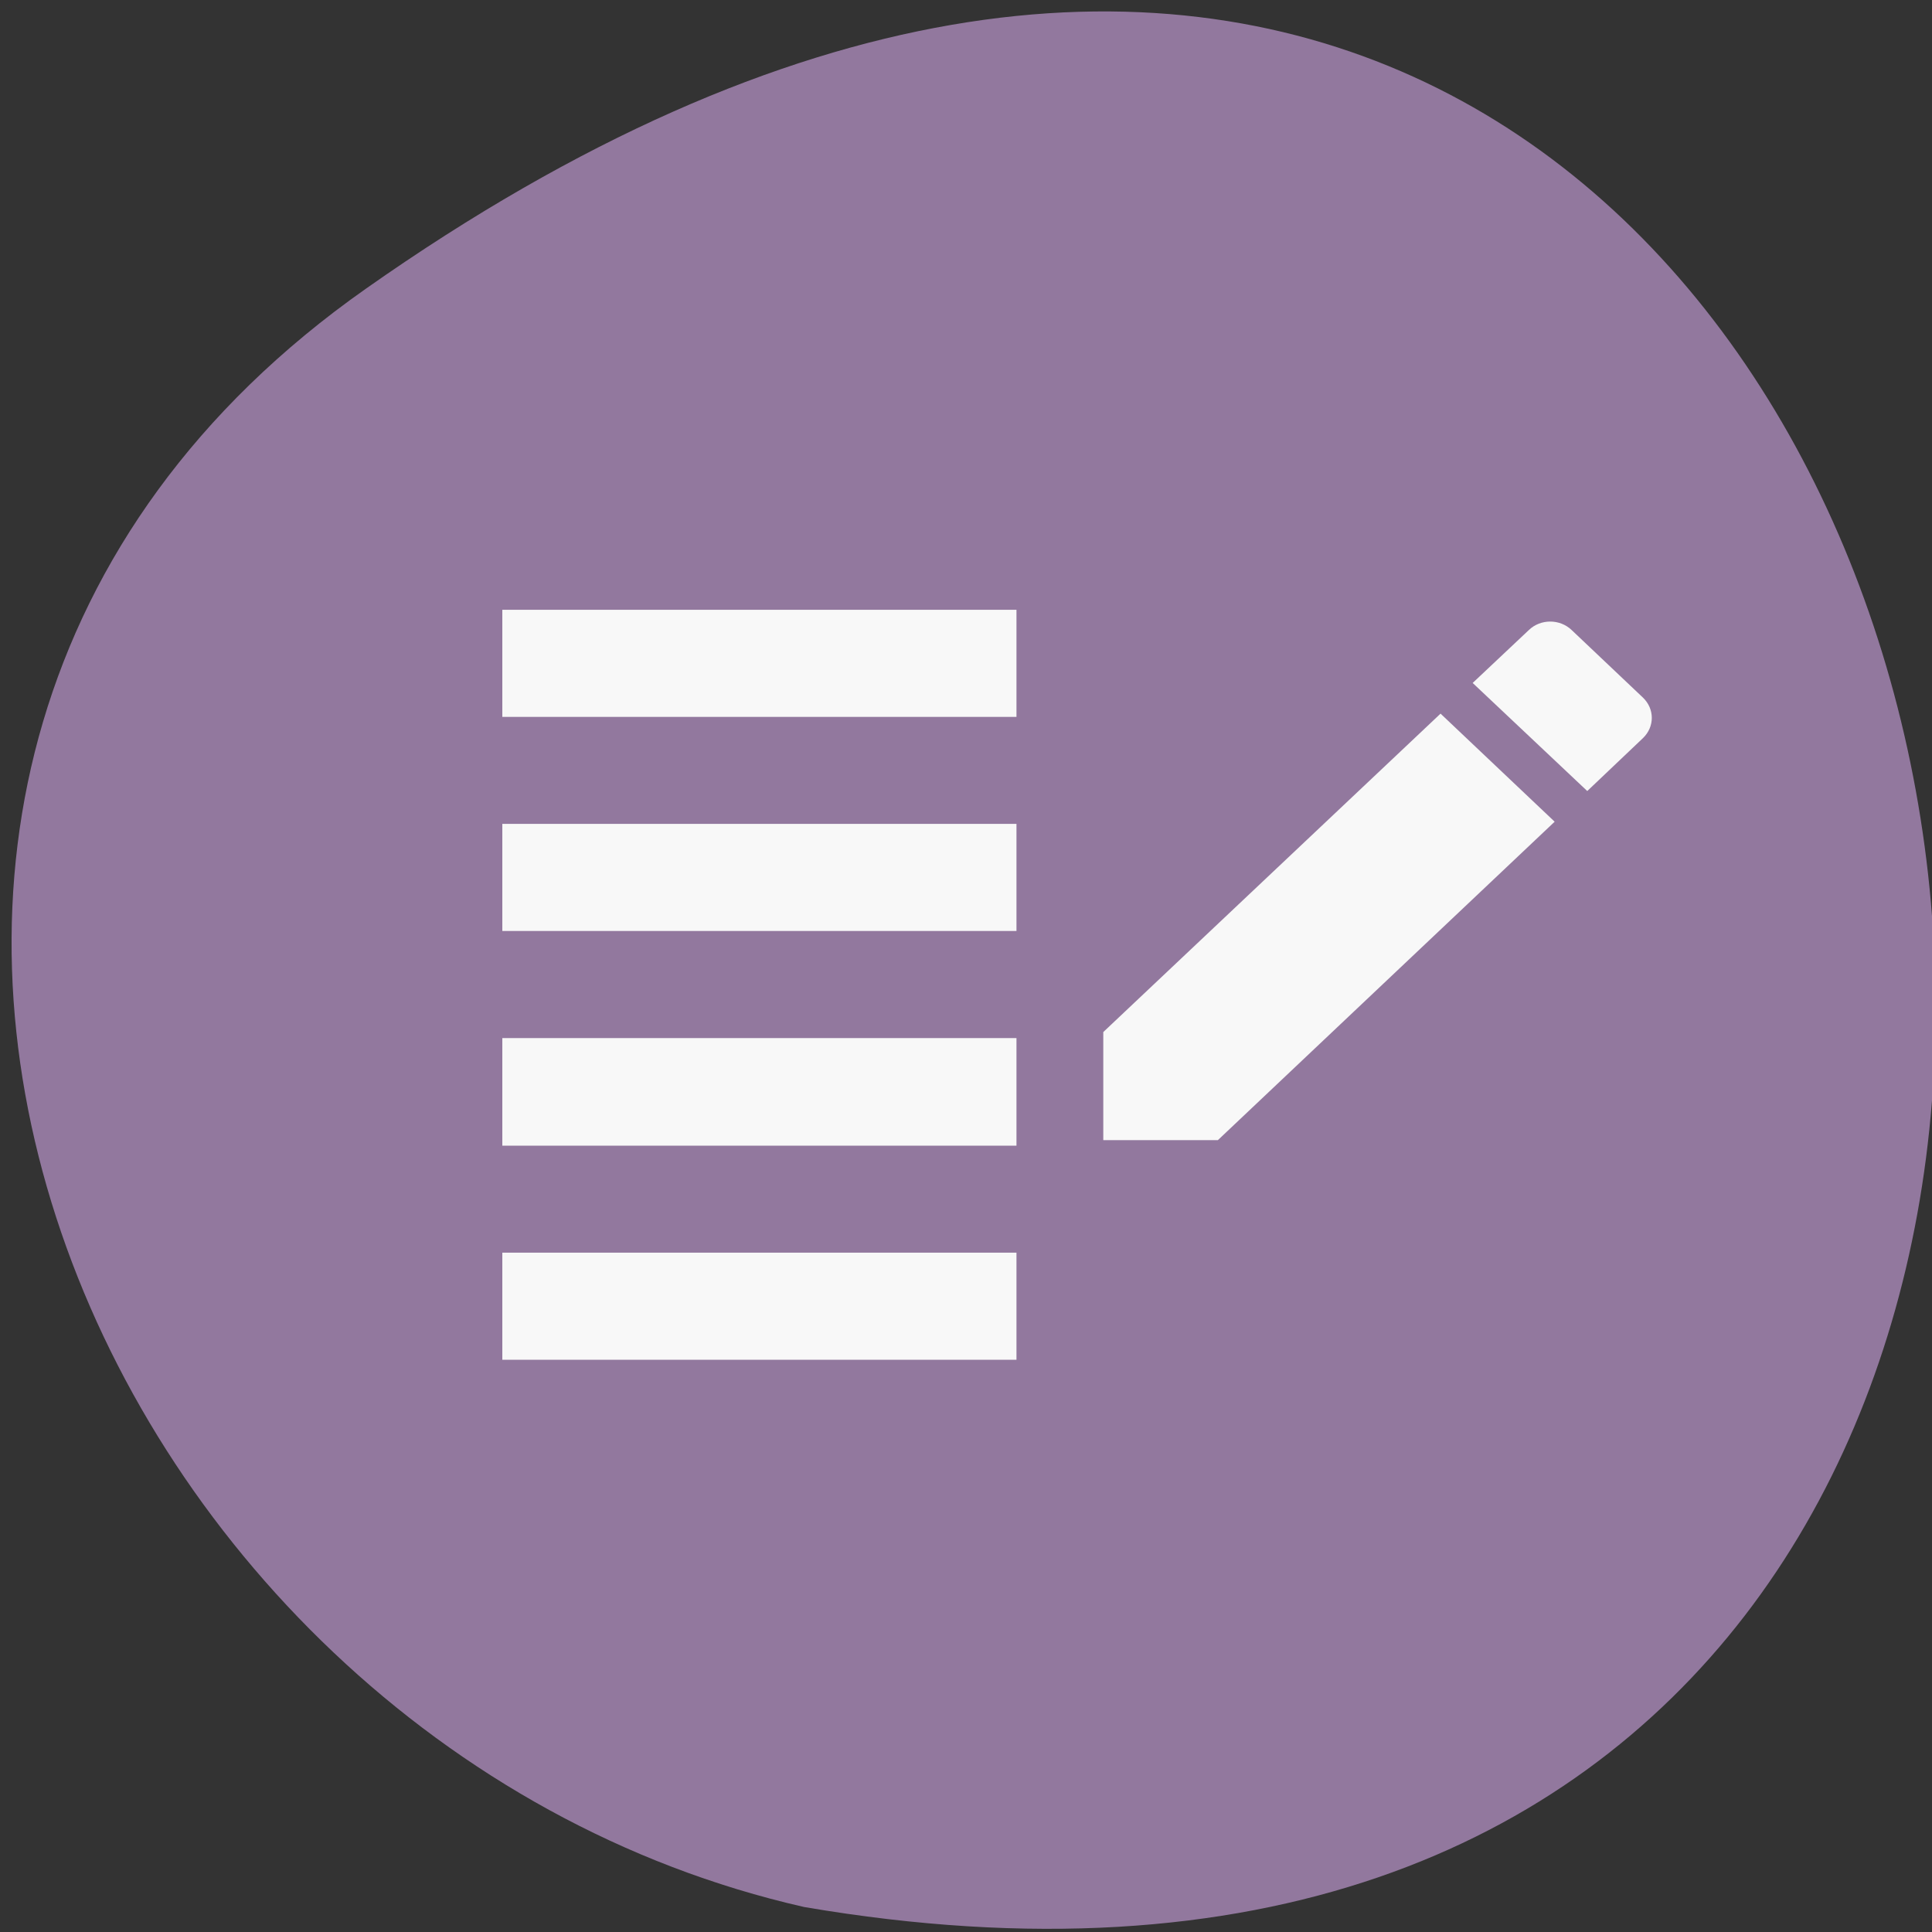 <svg xmlns="http://www.w3.org/2000/svg" viewBox="0 0 16 16"><rect x="0" y="0" width="16" height="16" fill="#333333" stroke="none"/><path d="m 3.03 2.391 c 14.191 -9.984 18.707 15.977 3.629 13.402 c -5.996 -1.363 -9.313 -9.406 -3.629 -13.402" fill="#92789e"/><g fill="#f8f8f8"><path d="m 4.16 9.488 h 4.258 v -0.891 h -4.258 m 0 2.664 h 4.258 v -0.887 h -4.258 m 0 -2.664 h 4.258 v -0.887 h -4.258 m 0 -1.773 v 0.887 h 4.258 v -0.887"/><path d="m 9.137 8.547 v 0.895 h 0.949 l 2.789 -2.637 l -0.945 -0.895 m 1.676 0.203 c 0.098 -0.094 0.098 -0.242 0 -0.336 l -0.59 -0.559 c -0.098 -0.094 -0.258 -0.094 -0.355 0 l -0.465 0.438 l 0.949 0.895"/></g></svg>